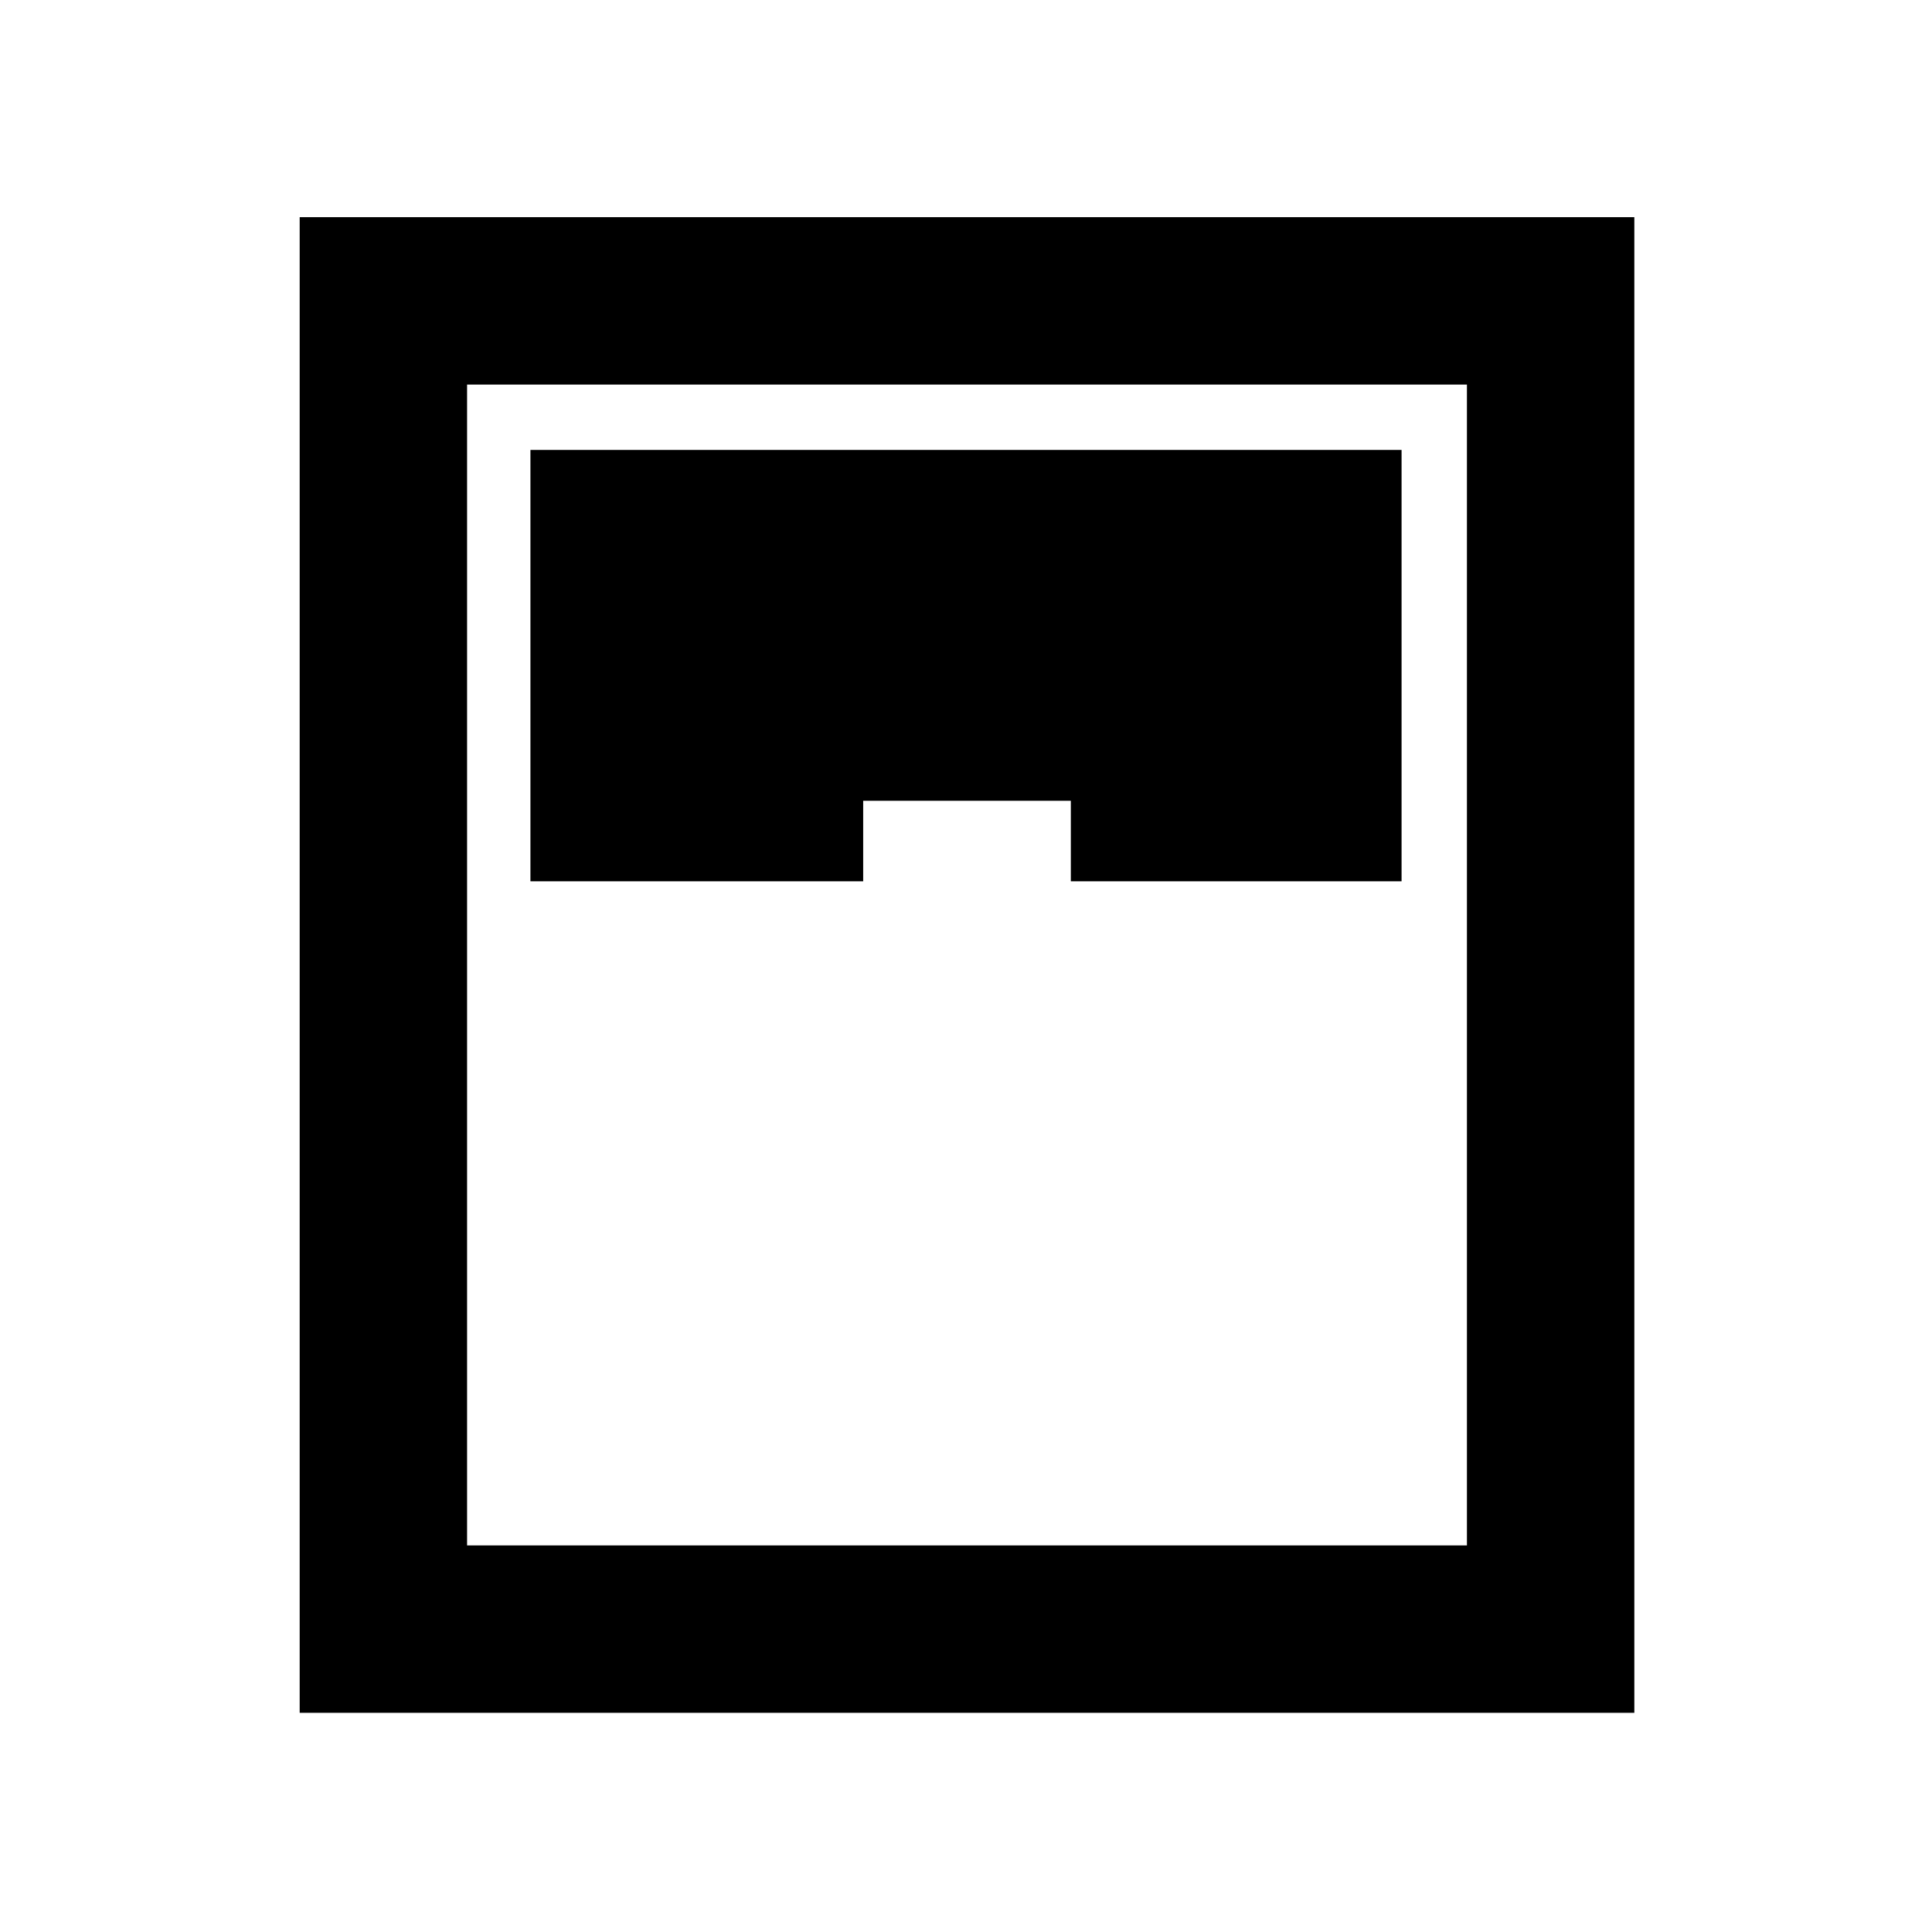 <svg xmlns="http://www.w3.org/2000/svg" height="48" viewBox="0 -960 960 960" width="48"><path d="M148.91-108.91v-743.18h663.18v743.18H148.91Zm114.66-413.18h165.34v-40h103.18v40h164.34v-214.34H263.57v214.34Zm-31.48 330h496.82v-576.82H232.09v576.82Z"/></svg>